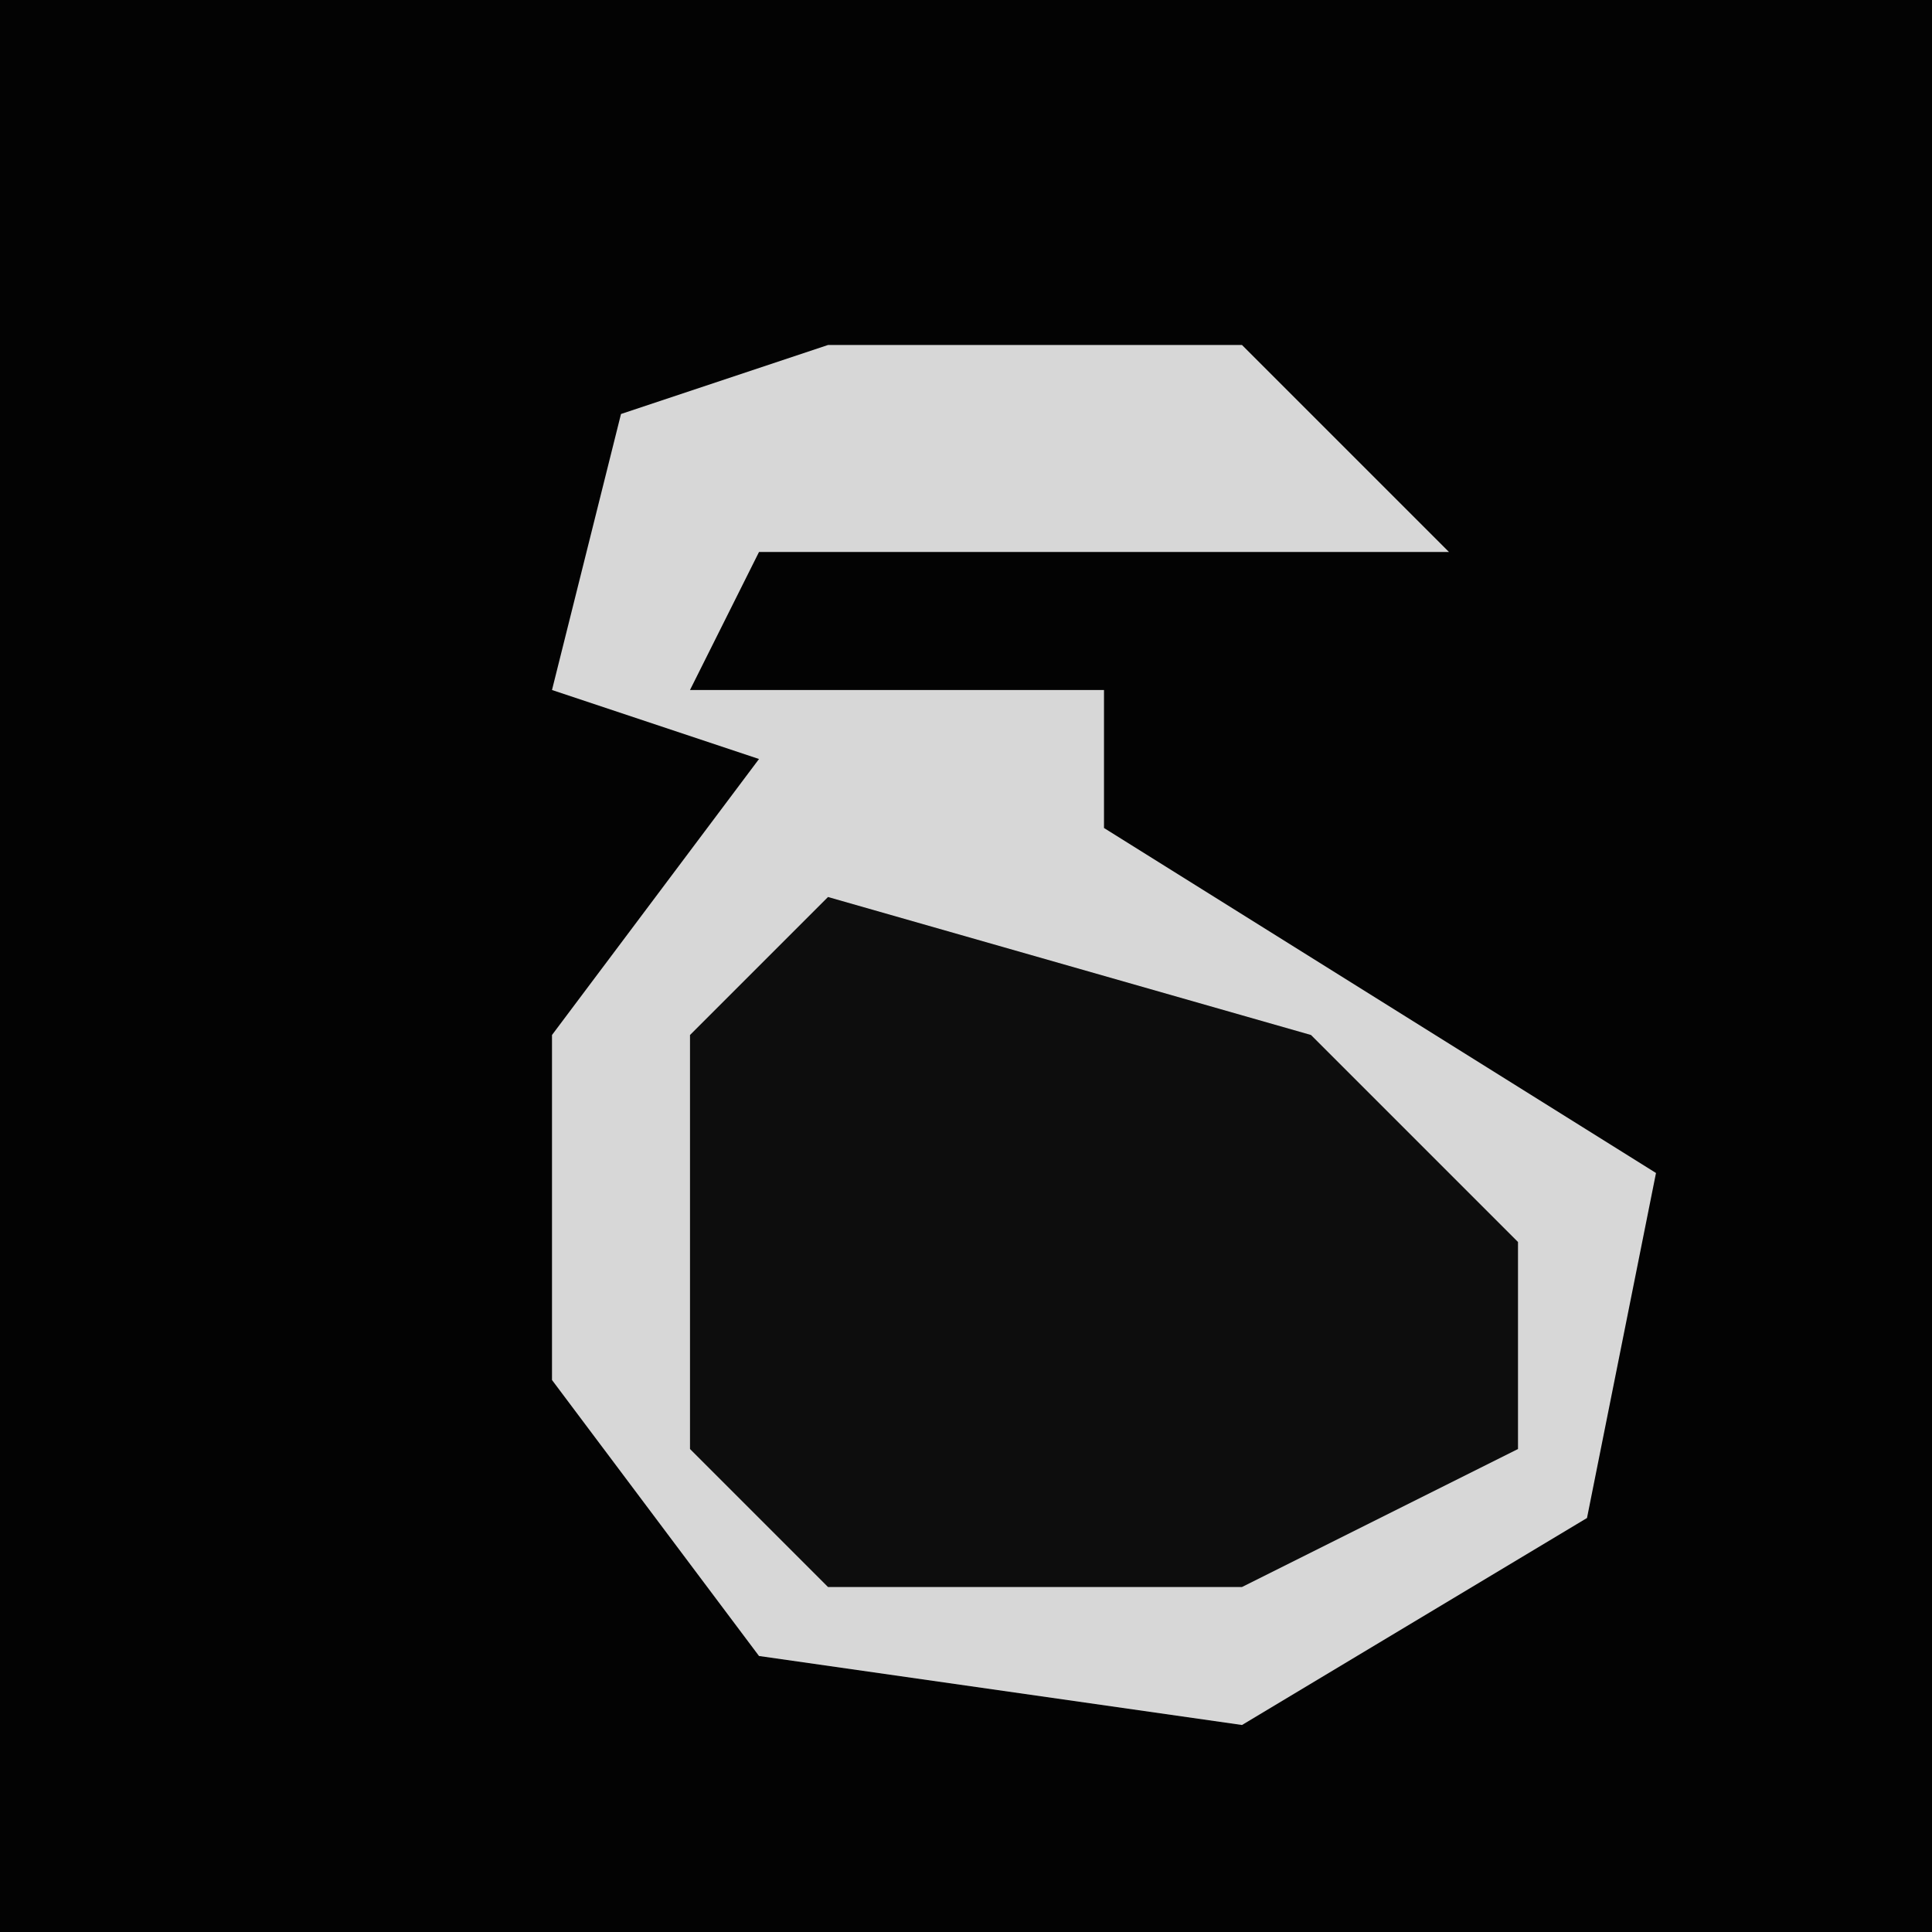 <?xml version="1.0" encoding="UTF-8"?>
<svg version="1.1" xmlns="http://www.w3.org/2000/svg" width="28" height="28">
<path d="M0,0 L28,0 L28,28 L0,28 Z " fill="#030303" transform="translate(0,0)"/>
<path d="M0,0 L6,0 L9,3 L6,3 L-1,3 L-2,5 L4,5 L4,7 L12,12 L11,17 L6,20 L-1,19 L-4,15 L-4,10 L-1,6 L-4,5 L-3,1 Z " fill="#D7D7D7" transform="translate(12,5)"/>
<path d="M0,0 L7,2 L10,5 L10,8 L6,10 L0,10 L-2,8 L-2,2 Z " fill="#0D0D0D" transform="translate(12,13)"/>
</svg>
